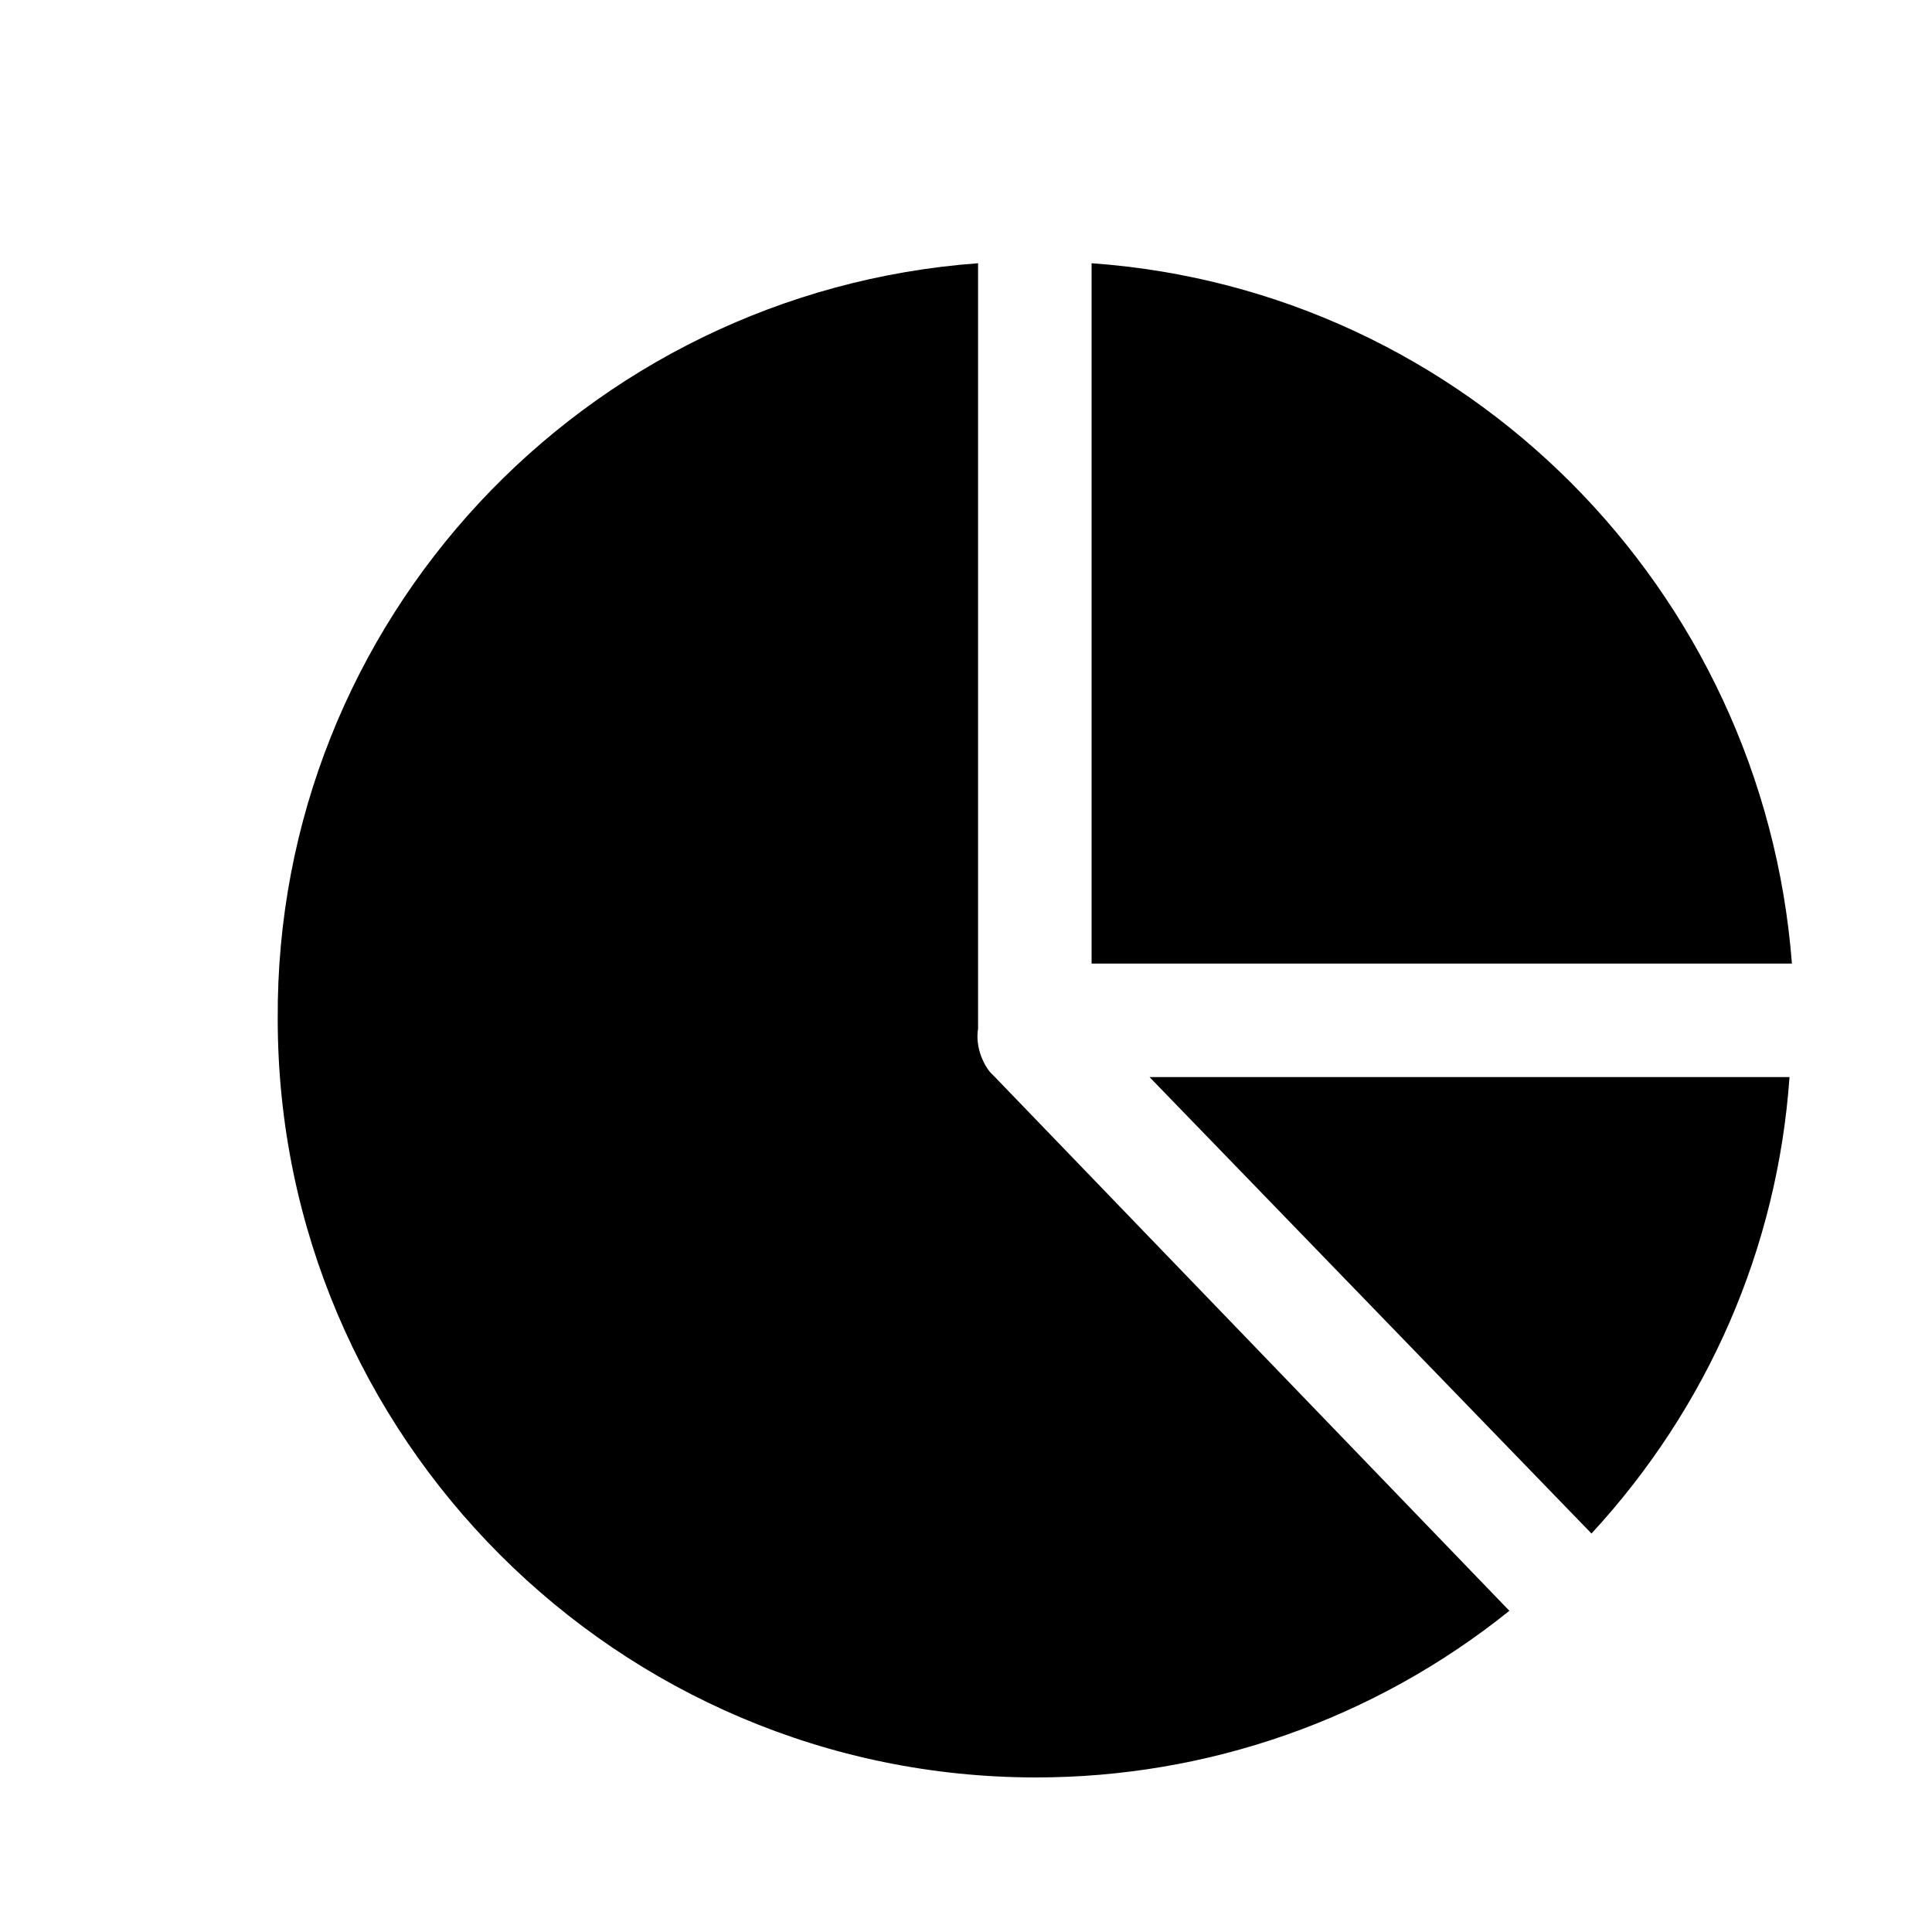 <?xml version="1.0" encoding="utf-8"?>
<!-- Generator: Adobe Illustrator 18.1.0, SVG Export Plug-In . SVG Version: 6.00 Build 0)  -->
<svg version="1.1" id="图层_1" xmlns="http://www.w3.org/2000/svg" xmlns:xlink="http://www.w3.org/1999/xlink" x="0px" y="0px"
	 viewBox="0 0 80 80" enable-background="new 0 0 80 80" xml:space="preserve">
<g>
	<path d="M40.5,10.9l0,31.3l0,0.2c0,0.1,0,0.2,0,0.2c-0.1,0.6,0.1,1.3,0.5,1.8l0.2,0.2l21.3,22.1c-5.6,4.5-12.5,6.9-19.6,6.9
		c-17.3,0-31.4-14.1-31.4-31.4C11.4,25.7,24.2,12.1,40.5,10.9L40.5,10.9z"/>
	<path d="M47.6,44.6l26.5,0c-0.5,7.1-3.4,13.7-8.2,18.9L47.6,44.6l26.5,0L47.6,44.6L47.6,44.6z"/>
	<path d="M45.2,39.9l0-29c15.5,1.1,27.8,13.5,29,29L45.2,39.9l0-29L45.2,39.9L45.2,39.9z"/>
	<path d="M45.2,39.9"/>
</g>
</svg>

